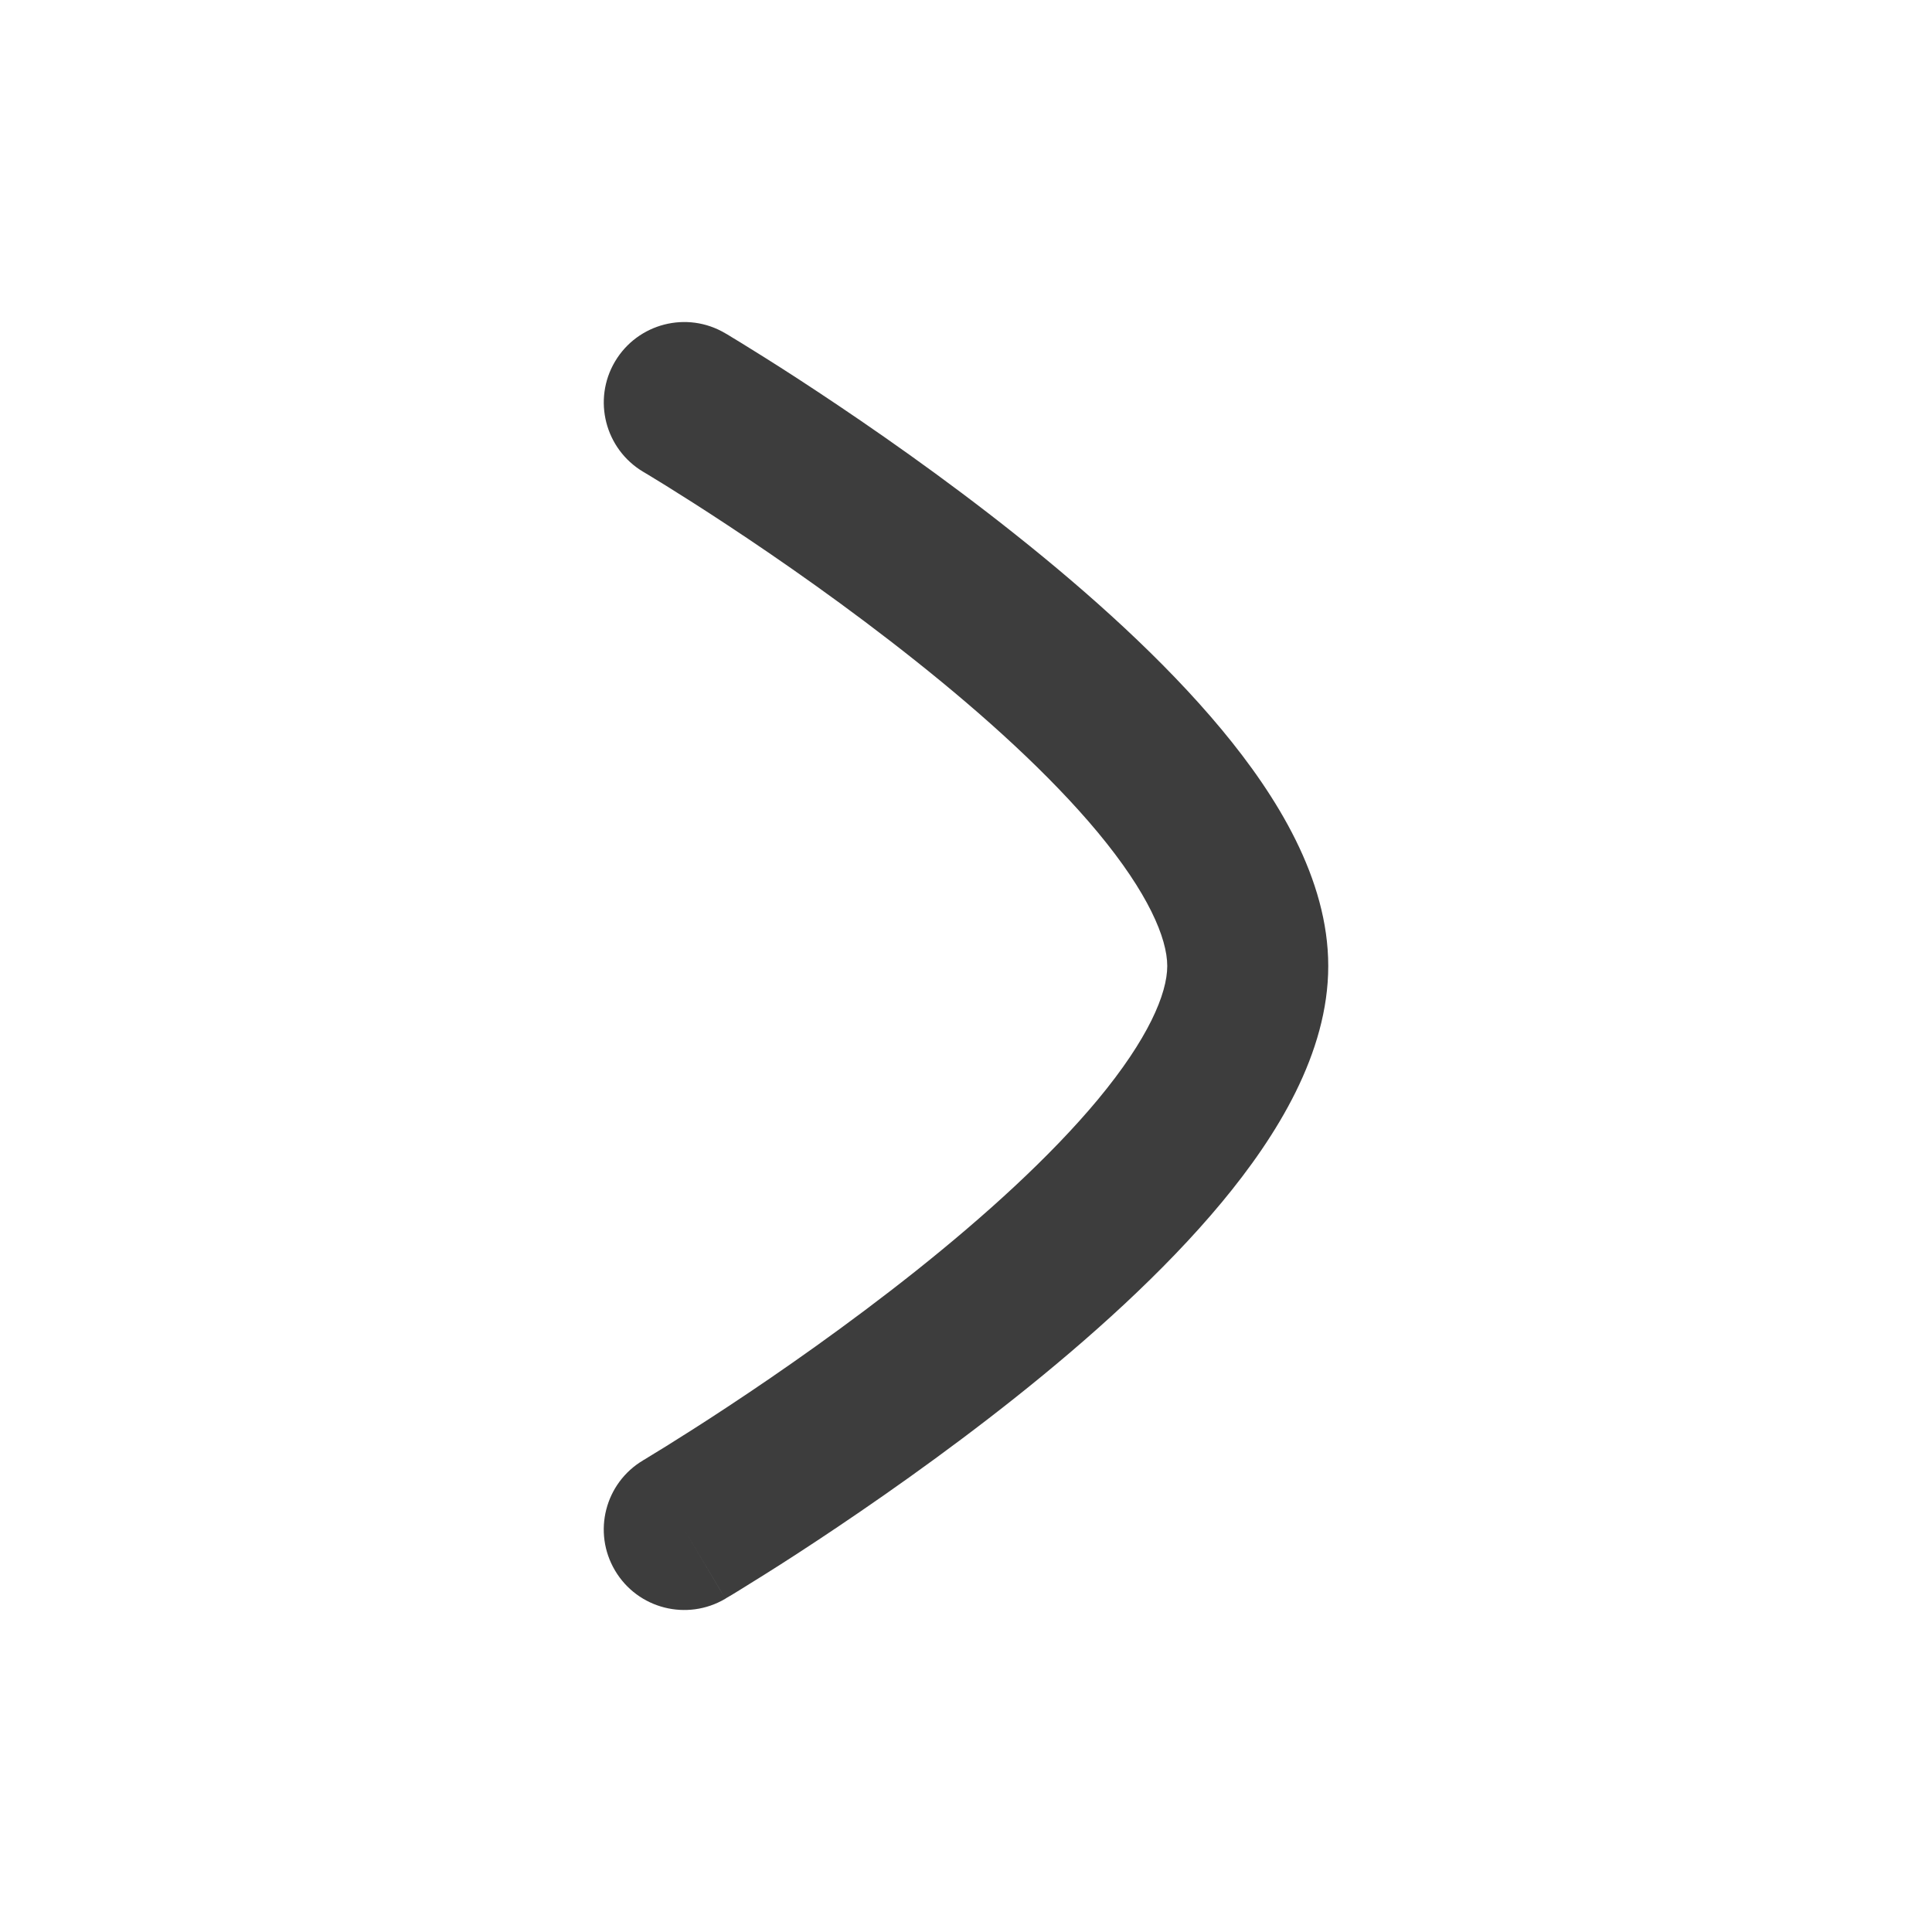 <svg width="18" height="18" viewBox="0 0 18 18" fill="none" xmlns="http://www.w3.org/2000/svg">
<path fill-rule="evenodd" clip-rule="evenodd" d="M5.73 3.368C5.941 3.012 6.401 2.894 6.757 3.105L6.375 3.75C6.757 3.105 6.757 3.105 6.757 3.105L6.762 3.108L6.775 3.115L6.822 3.144C6.863 3.169 6.922 3.204 6.996 3.251C7.145 3.343 7.356 3.476 7.608 3.643C8.112 3.976 8.788 4.444 9.467 4.985C10.142 5.522 10.843 6.148 11.382 6.797C11.897 7.417 12.375 8.188 12.375 9C12.375 9.812 11.897 10.583 11.382 11.203C10.843 11.852 10.142 12.478 9.467 13.015C8.788 13.555 8.112 14.024 7.608 14.357C7.356 14.524 7.145 14.657 6.996 14.749C6.922 14.796 6.863 14.831 6.823 14.856L6.775 14.884L6.762 14.892L6.758 14.895C6.758 14.895 6.757 14.895 6.375 14.25L6.758 14.895C6.401 15.106 5.941 14.989 5.73 14.632C5.519 14.276 5.636 13.816 5.993 13.605C5.993 13.605 5.993 13.605 5.993 13.605L5.995 13.603L6.005 13.598L6.045 13.573C6.082 13.551 6.136 13.518 6.205 13.475C6.343 13.389 6.543 13.263 6.782 13.105C7.263 12.788 7.899 12.345 8.533 11.841C9.171 11.333 9.782 10.781 10.228 10.245C10.697 9.68 10.875 9.259 10.875 9C10.875 8.741 10.697 8.32 10.228 7.755C9.782 7.219 9.171 6.666 8.533 6.159C7.899 5.654 7.263 5.212 6.782 4.895C6.543 4.737 6.343 4.611 6.205 4.525C6.136 4.482 6.082 4.449 6.045 4.427L6.005 4.403L5.995 4.397L5.993 4.396C5.993 4.396 5.993 4.396 5.993 4.396M5.73 3.368C5.519 3.724 5.637 4.184 5.993 4.396Z" fill="#3D3D3D"/>
</svg>
